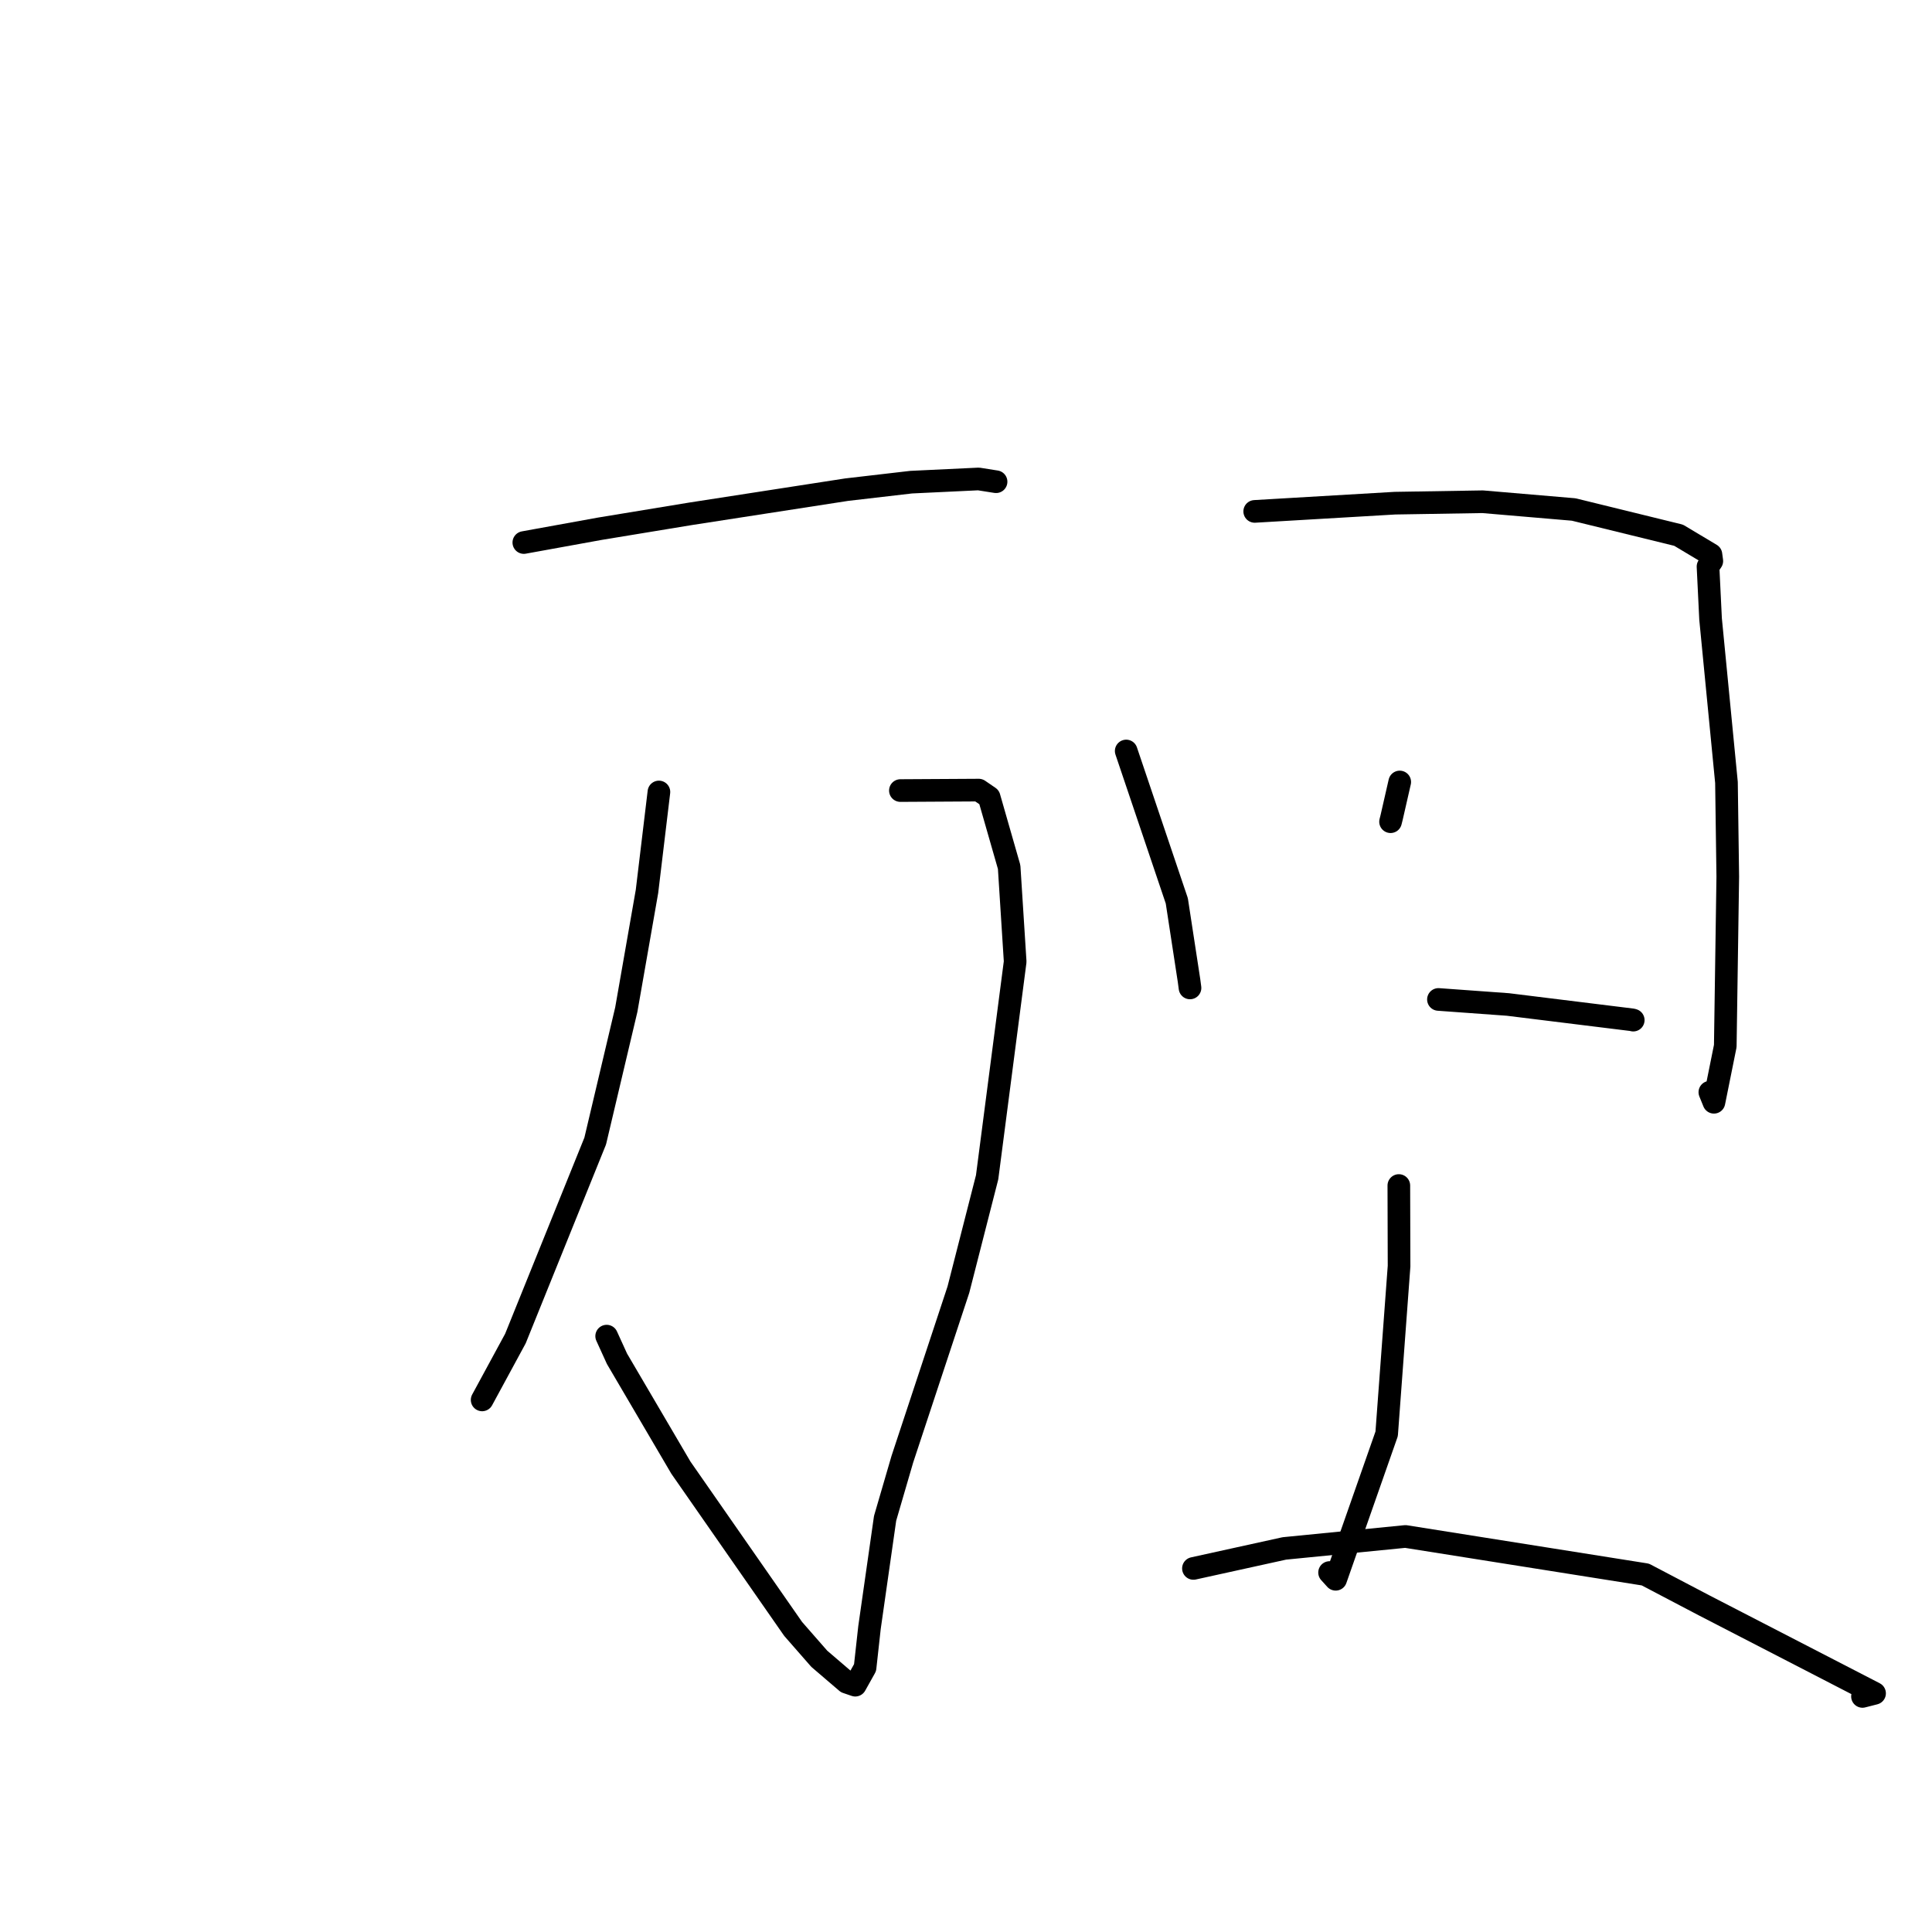 <?xml version="1.0" standalone="no"?>
    <svg width="256" height="256" xmlns="http://www.w3.org/2000/svg" version="1.1">
    <polyline stroke="black" stroke-width="3" stroke-linecap="round" fill="transparent" stroke-linejoin="round" points="69.41 71.888 79.499 70.058 91.537 68.077 112.195 64.881 120.737 63.889 129.666 63.465 131.84 63.808 131.984 63.83 " />
        <polyline stroke="black" stroke-width="3" stroke-linecap="round" fill="transparent" stroke-linejoin="round" points="119.307 104.753 129.689 104.693 131.063 105.632 133.717 114.887 134.515 127.423 130.799 155.996 126.992 170.887 119.564 193.358 117.28 201.185 115.213 215.659 114.626 220.974 113.328 223.295 112.185 222.903 108.558 219.797 105.093 215.836 90.221 194.47 81.755 180.047 80.386 177.044 " />
        <polyline stroke="black" stroke-width="3" stroke-linecap="round" fill="transparent" stroke-linejoin="round" points="87.31 104.941 85.729 118.118 82.986 133.787 78.868 151.196 68.296 177.364 64.287 184.756 63.886 185.495 " />
        <polyline stroke="black" stroke-width="3" stroke-linecap="round" fill="transparent" stroke-linejoin="round" points="149.228 99.51 155.933 119.368 157.554 129.944 157.682 130.906 " />
        <polyline stroke="black" stroke-width="3" stroke-linecap="round" fill="transparent" stroke-linejoin="round" points="166.255 67.763 184.837 66.673 196.459 66.483 208.525 67.511 222.421 70.92 226.708 73.483 226.824 74.341 226.321 75.072 226.659 82.02 228.766 103.68 228.939 116.161 228.608 138.602 227.106 146.056 226.565 144.725 " />
        <polyline stroke="black" stroke-width="3" stroke-linecap="round" fill="transparent" stroke-linejoin="round" points="185.472 103.617 184.401 108.304 184.256 108.88 " />
        <polyline stroke="black" stroke-width="3" stroke-linecap="round" fill="transparent" stroke-linejoin="round" points="190.601 132.432 199.802 133.098 216.273 135.132 216.413 135.172 " />
        <polyline stroke="black" stroke-width="3" stroke-linecap="round" fill="transparent" stroke-linejoin="round" points="185.353 157.088 185.383 167.769 183.74 189.991 176.985 209.262 176.176 208.369 " />
        <polyline stroke="black" stroke-width="3" stroke-linecap="round" fill="transparent" stroke-linejoin="round" points="158.136 207.825 170.187 205.174 186.227 203.59 218.014 208.632 225.812 212.724 248.39 224.375 246.787 224.784 " />
        </svg>